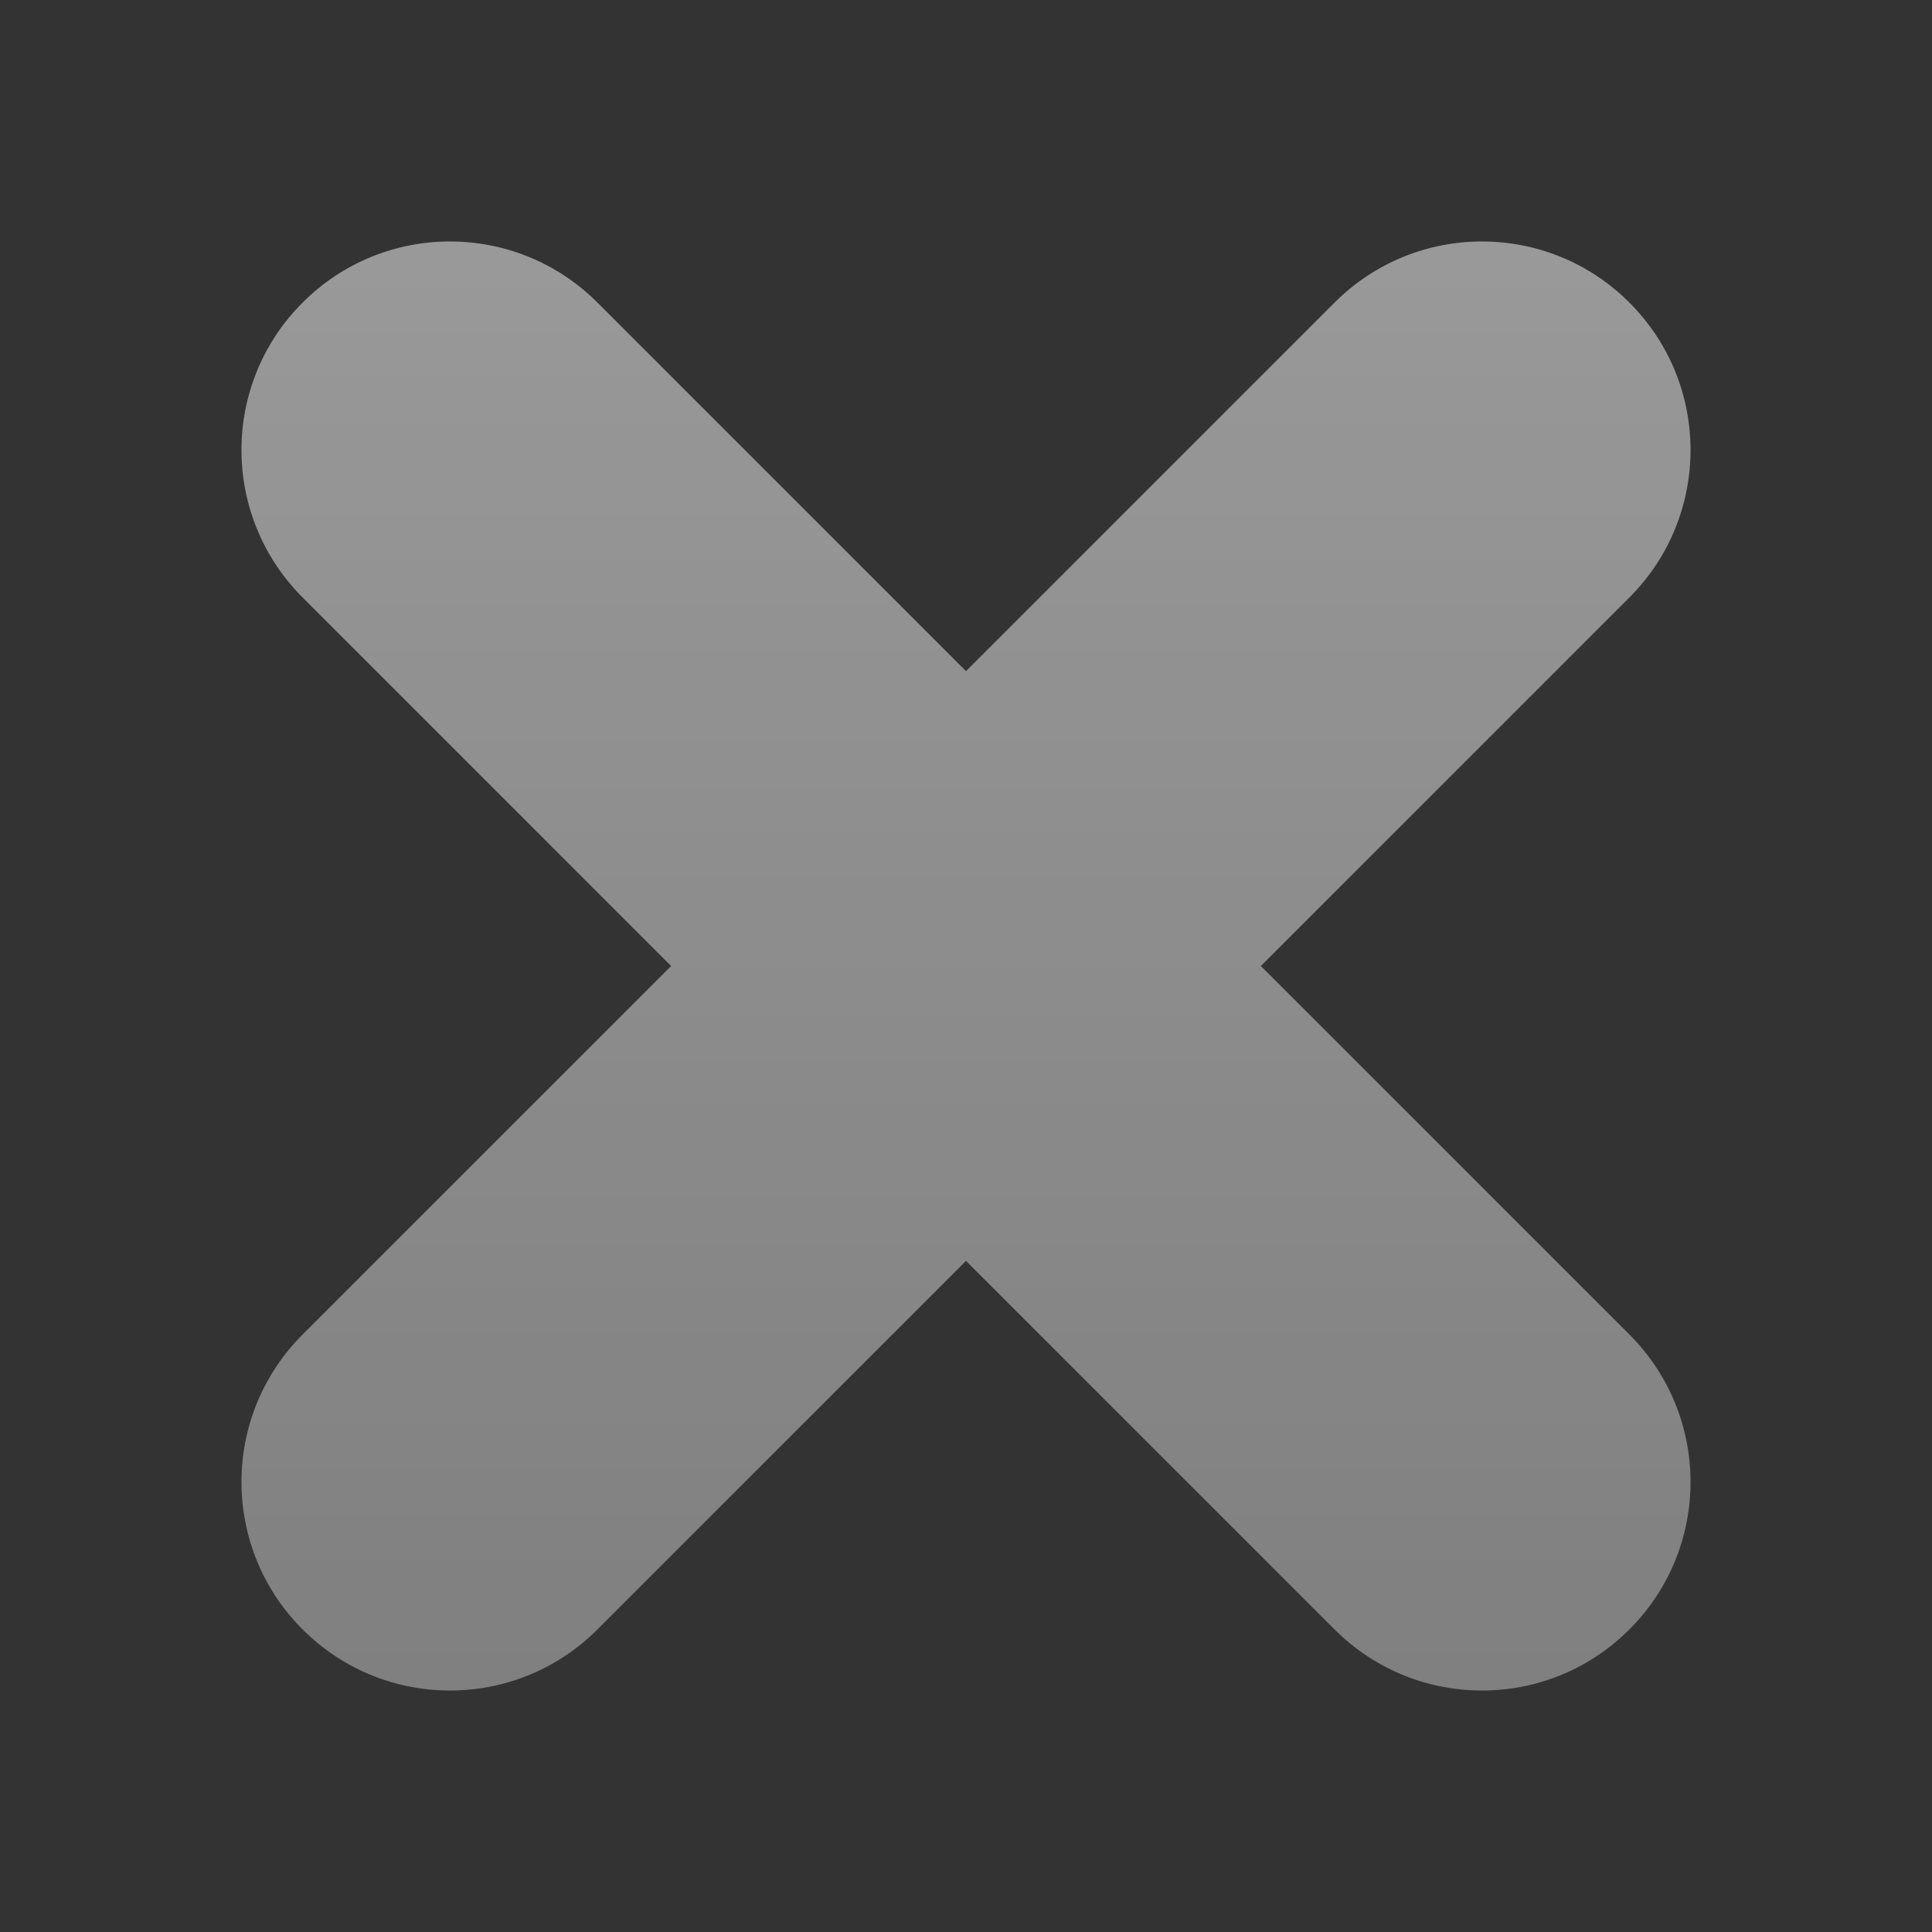 <svg width="16" height="16" viewBox="0 0 16 16" fill="none" xmlns="http://www.w3.org/2000/svg">
<rect x="0" y="0" width="16" height="16" fill="#333333" stroke="none"/>
<path d="M13.494 2.506C12.82 1.831 11.727 1.831 11.052 2.506L8 5.558L4.948 2.506C4.273 1.831 3.18 1.831 2.506 2.506C1.831 3.18 1.831 4.273 2.506 4.948L5.558 8L2.506 11.052C1.831 11.727 1.831 12.82 2.506 13.494C3.18 14.169 4.273 14.169 4.948 13.494L8 10.442L11.052 13.494C11.727 14.169 12.82 14.169 13.494 13.494C14.169 12.82 14.169 11.727 13.494 11.052L10.442 8L13.494 4.948C14.169 4.273 14.169 3.18 13.494 2.506Z" fill="url(#paint0_linear_1102_10112)" fill-opacity="0.5"/>
<defs>
<linearGradient id="paint0_linear_1102_10112" x1="8" y1="2" x2="8" y2="14" gradientUnits="userSpaceOnUse">
<stop stop-color="white"/>
<stop offset="1" stop-color="white" stop-opacity="0.75"/>
</linearGradient>
</defs>
</svg>
